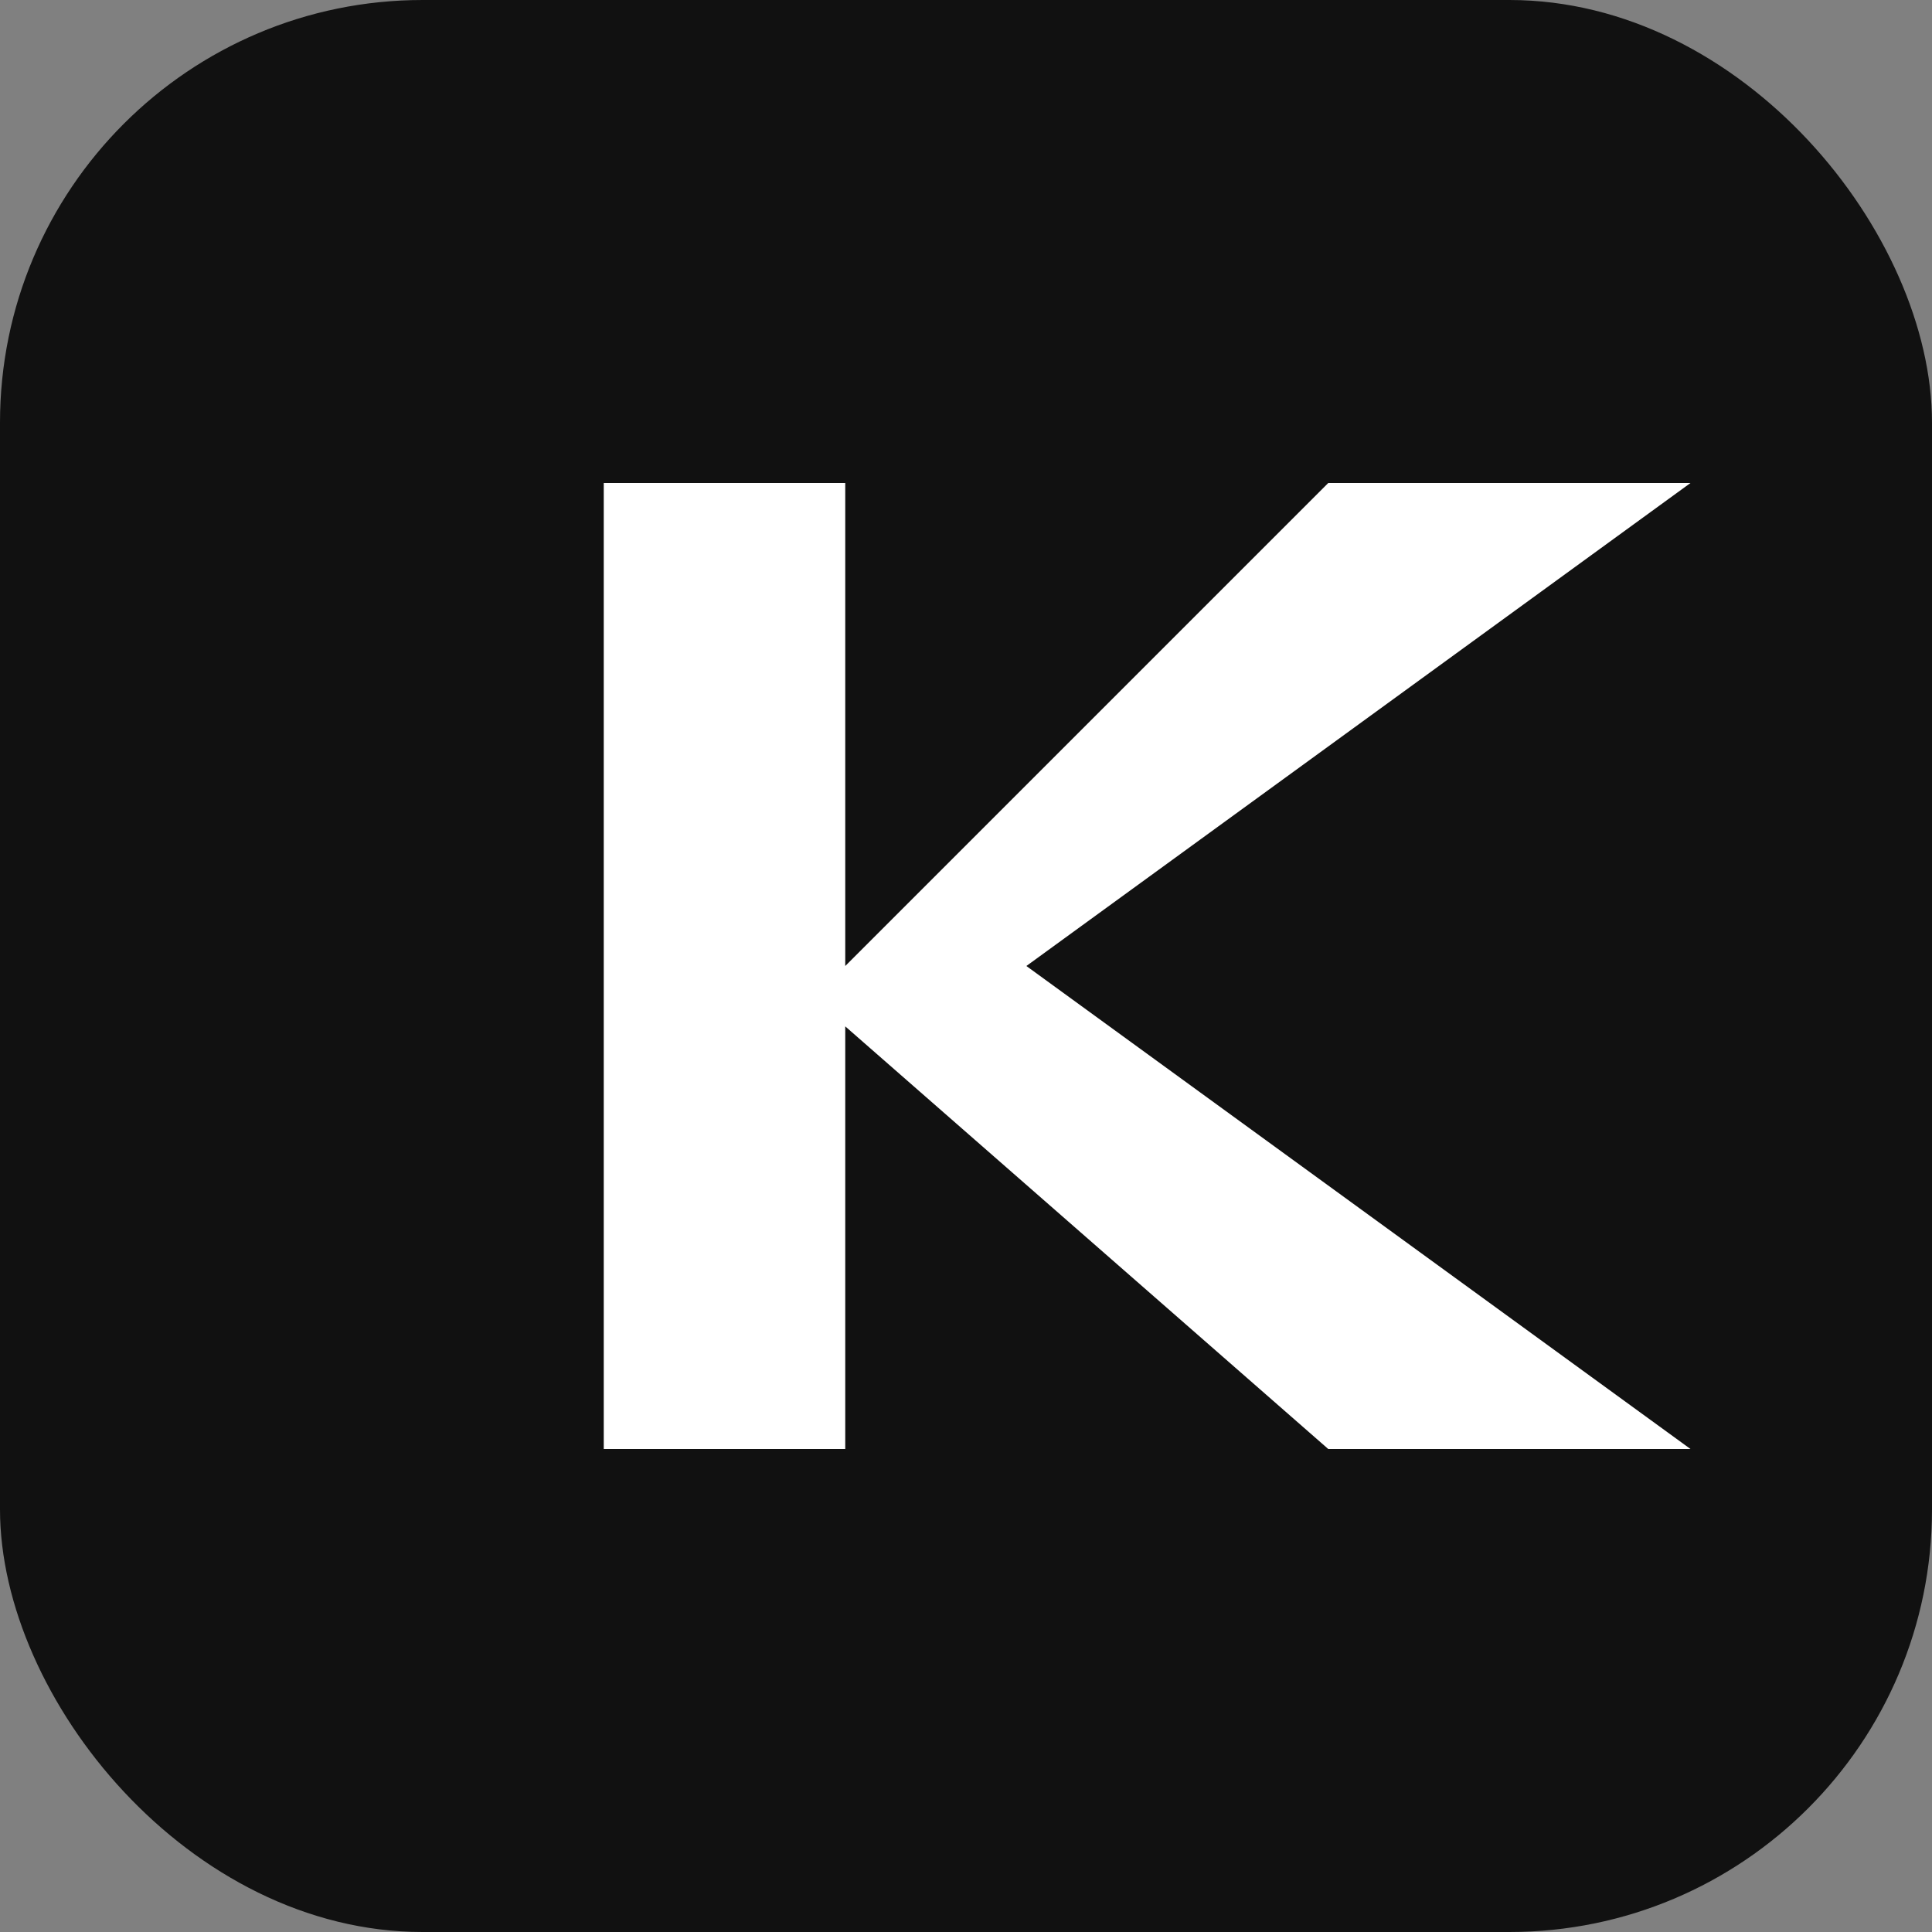 <svg xmlns="http://www.w3.org/2000/svg" viewBox="0 0 64 64">
  <rect x="0" y="0" width="64" height="64" fill="#808080" stroke="none"/>
  <rect width="64" height="64" rx="14" fill="#111"/>
  <path fill="#fff" d="M20 16h8v16l16-16h12L34 32l22 16H44L28 34v14h-8z"/>
</svg>
